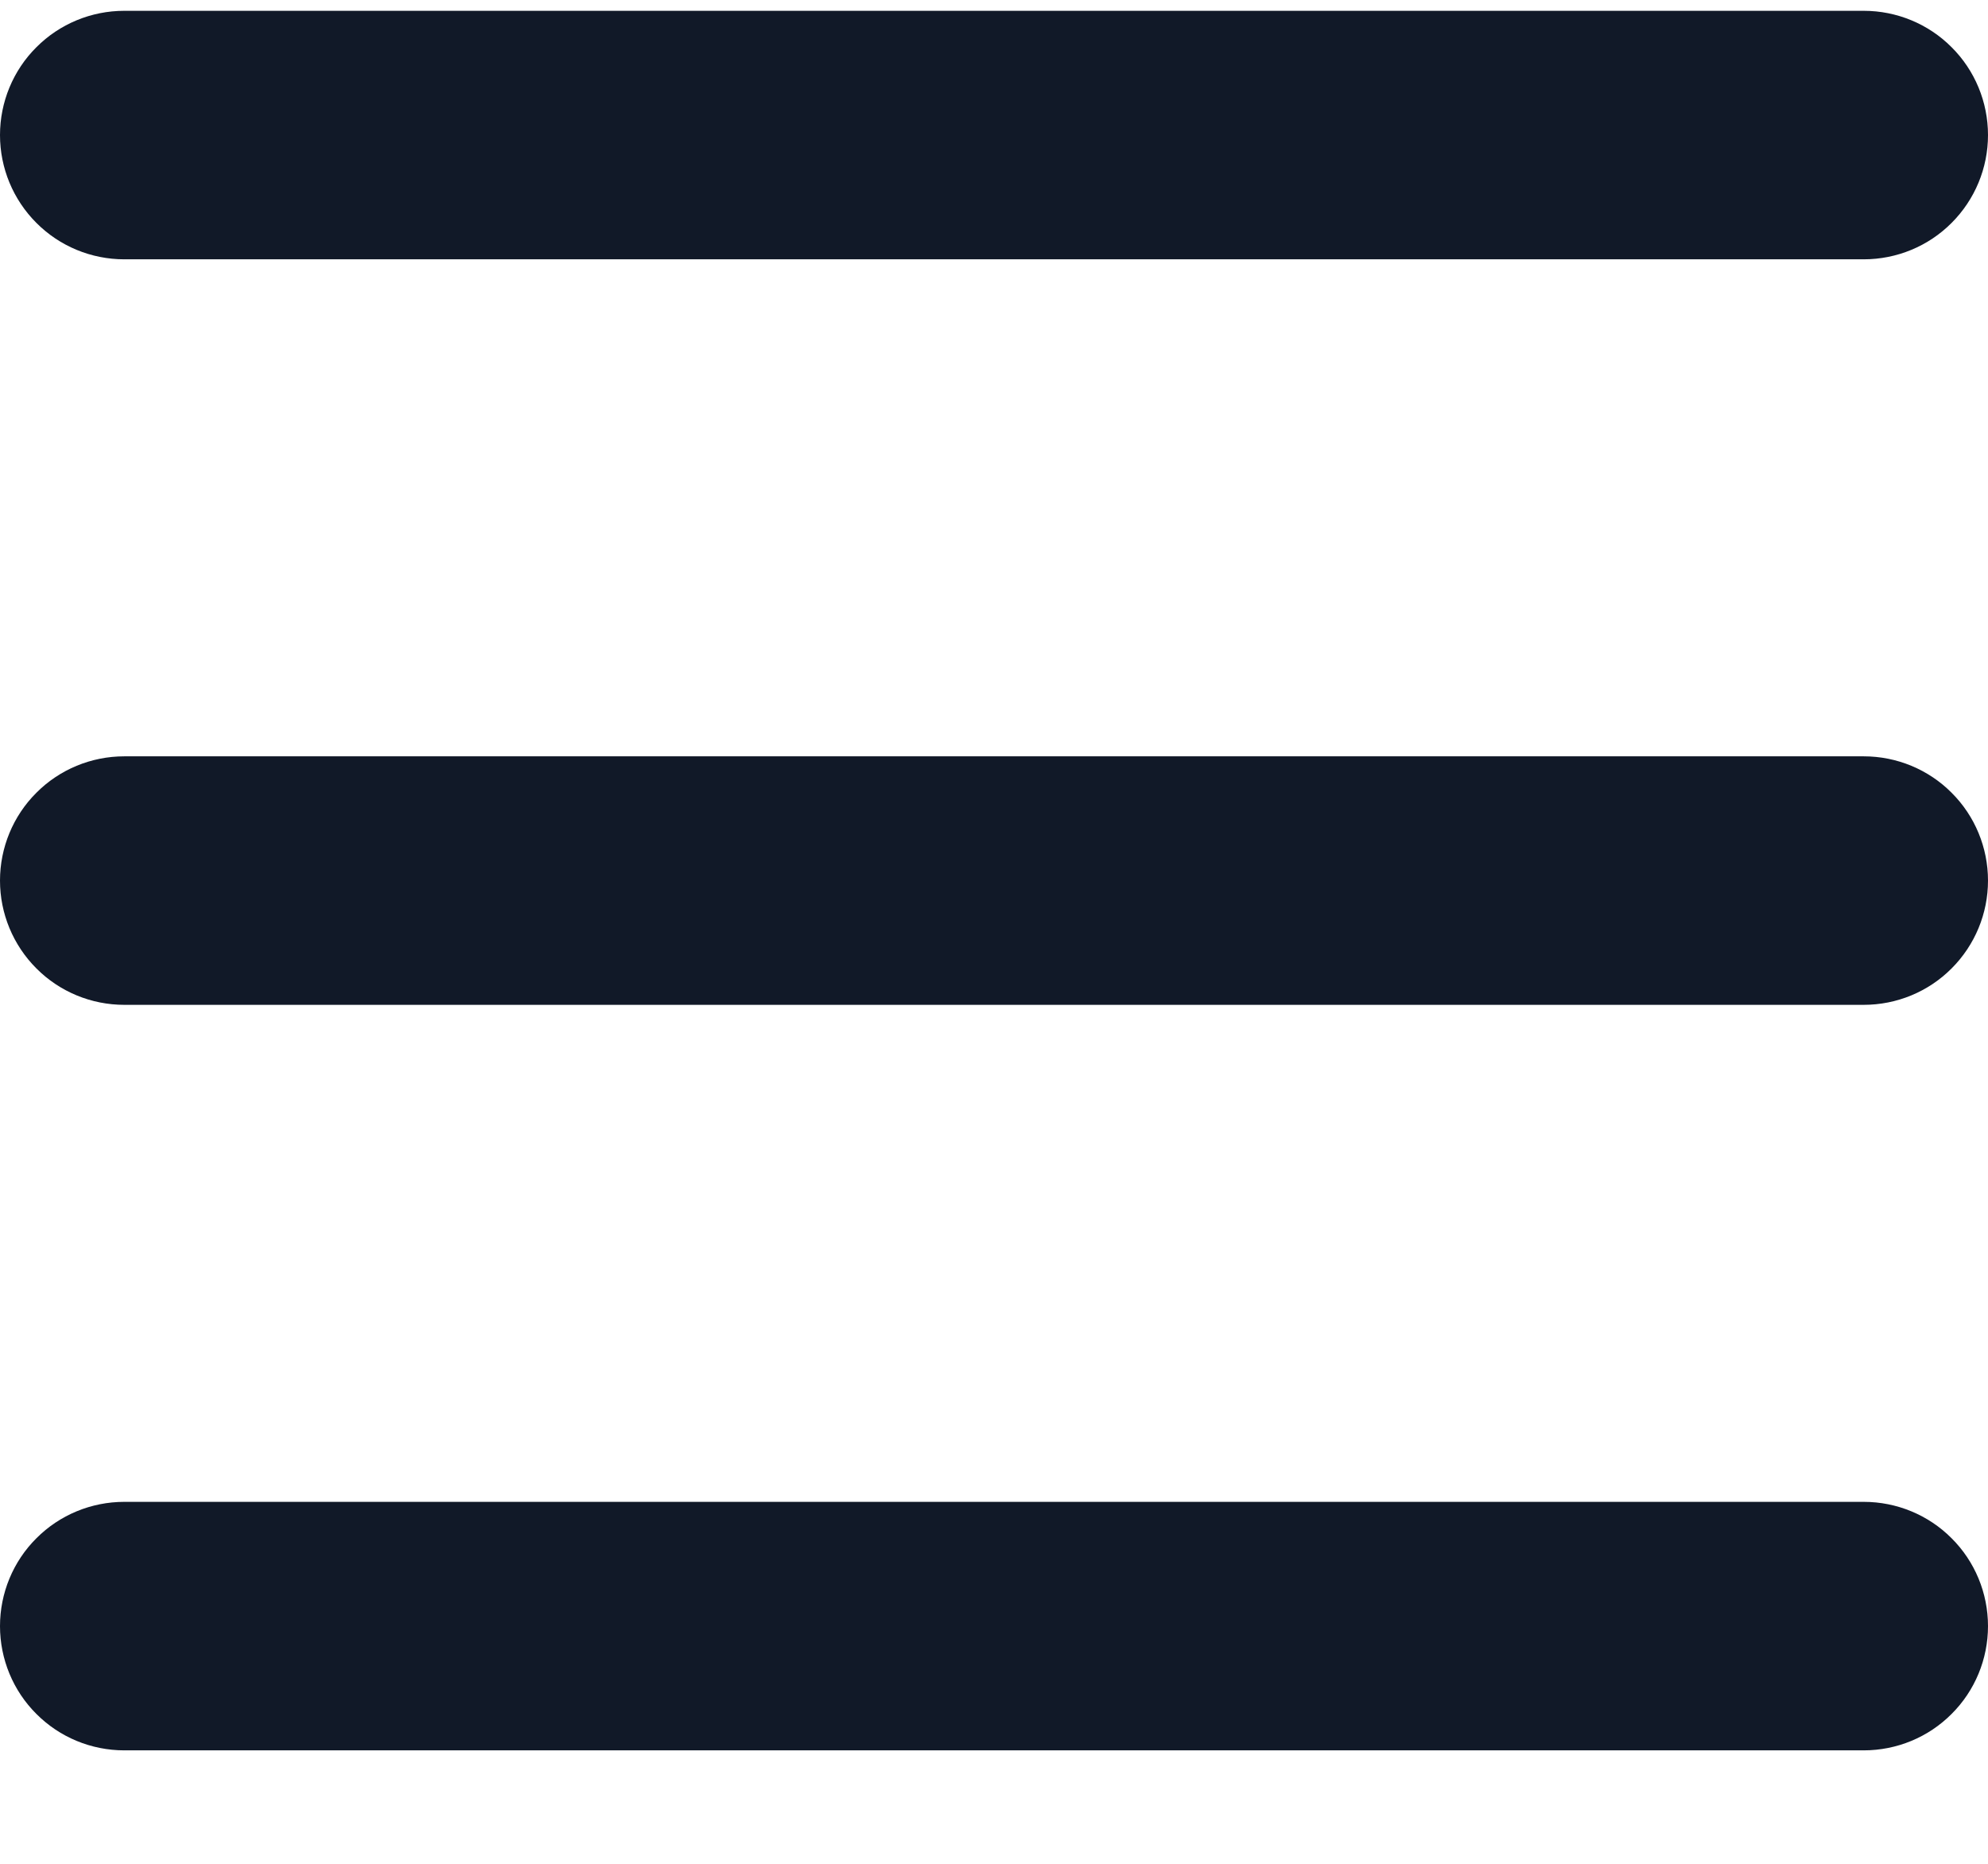 <svg width="16" height="15" viewBox="0 0 16 15" fill="none" xmlns="http://www.w3.org/2000/svg">
<path fill-rule="evenodd" clip-rule="evenodd" d="M0 1.087C0 0.822 0.105 0.567 0.293 0.38C0.48 0.192 0.735 0.087 1 0.087H15C15.265 0.087 15.52 0.192 15.707 0.38C15.895 0.567 16 0.822 16 1.087C16 1.352 15.895 1.606 15.707 1.794C15.52 1.982 15.265 2.087 15 2.087H1C0.735 2.087 0.48 1.982 0.293 1.794C0.105 1.606 0 1.352 0 1.087ZM0 7.087C0 6.822 0.105 6.567 0.293 6.38C0.48 6.192 0.735 6.087 1 6.087H15C15.265 6.087 15.52 6.192 15.707 6.38C15.895 6.567 16 6.822 16 7.087C16 7.352 15.895 7.606 15.707 7.794C15.52 7.982 15.265 8.087 15 8.087H1C0.735 8.087 0.48 7.982 0.293 7.794C0.105 7.606 0 7.352 0 7.087ZM0 13.087C0 12.822 0.105 12.567 0.293 12.38C0.48 12.192 0.735 12.087 1 12.087H15C15.265 12.087 15.52 12.192 15.707 12.38C15.895 12.567 16 12.822 16 13.087C16 13.352 15.895 13.607 15.707 13.794C15.52 13.982 15.265 14.087 15 14.087H1C0.735 14.087 0.48 13.982 0.293 13.794C0.105 13.607 0 13.352 0 13.087Z" fill="#111928"/>
</svg>
